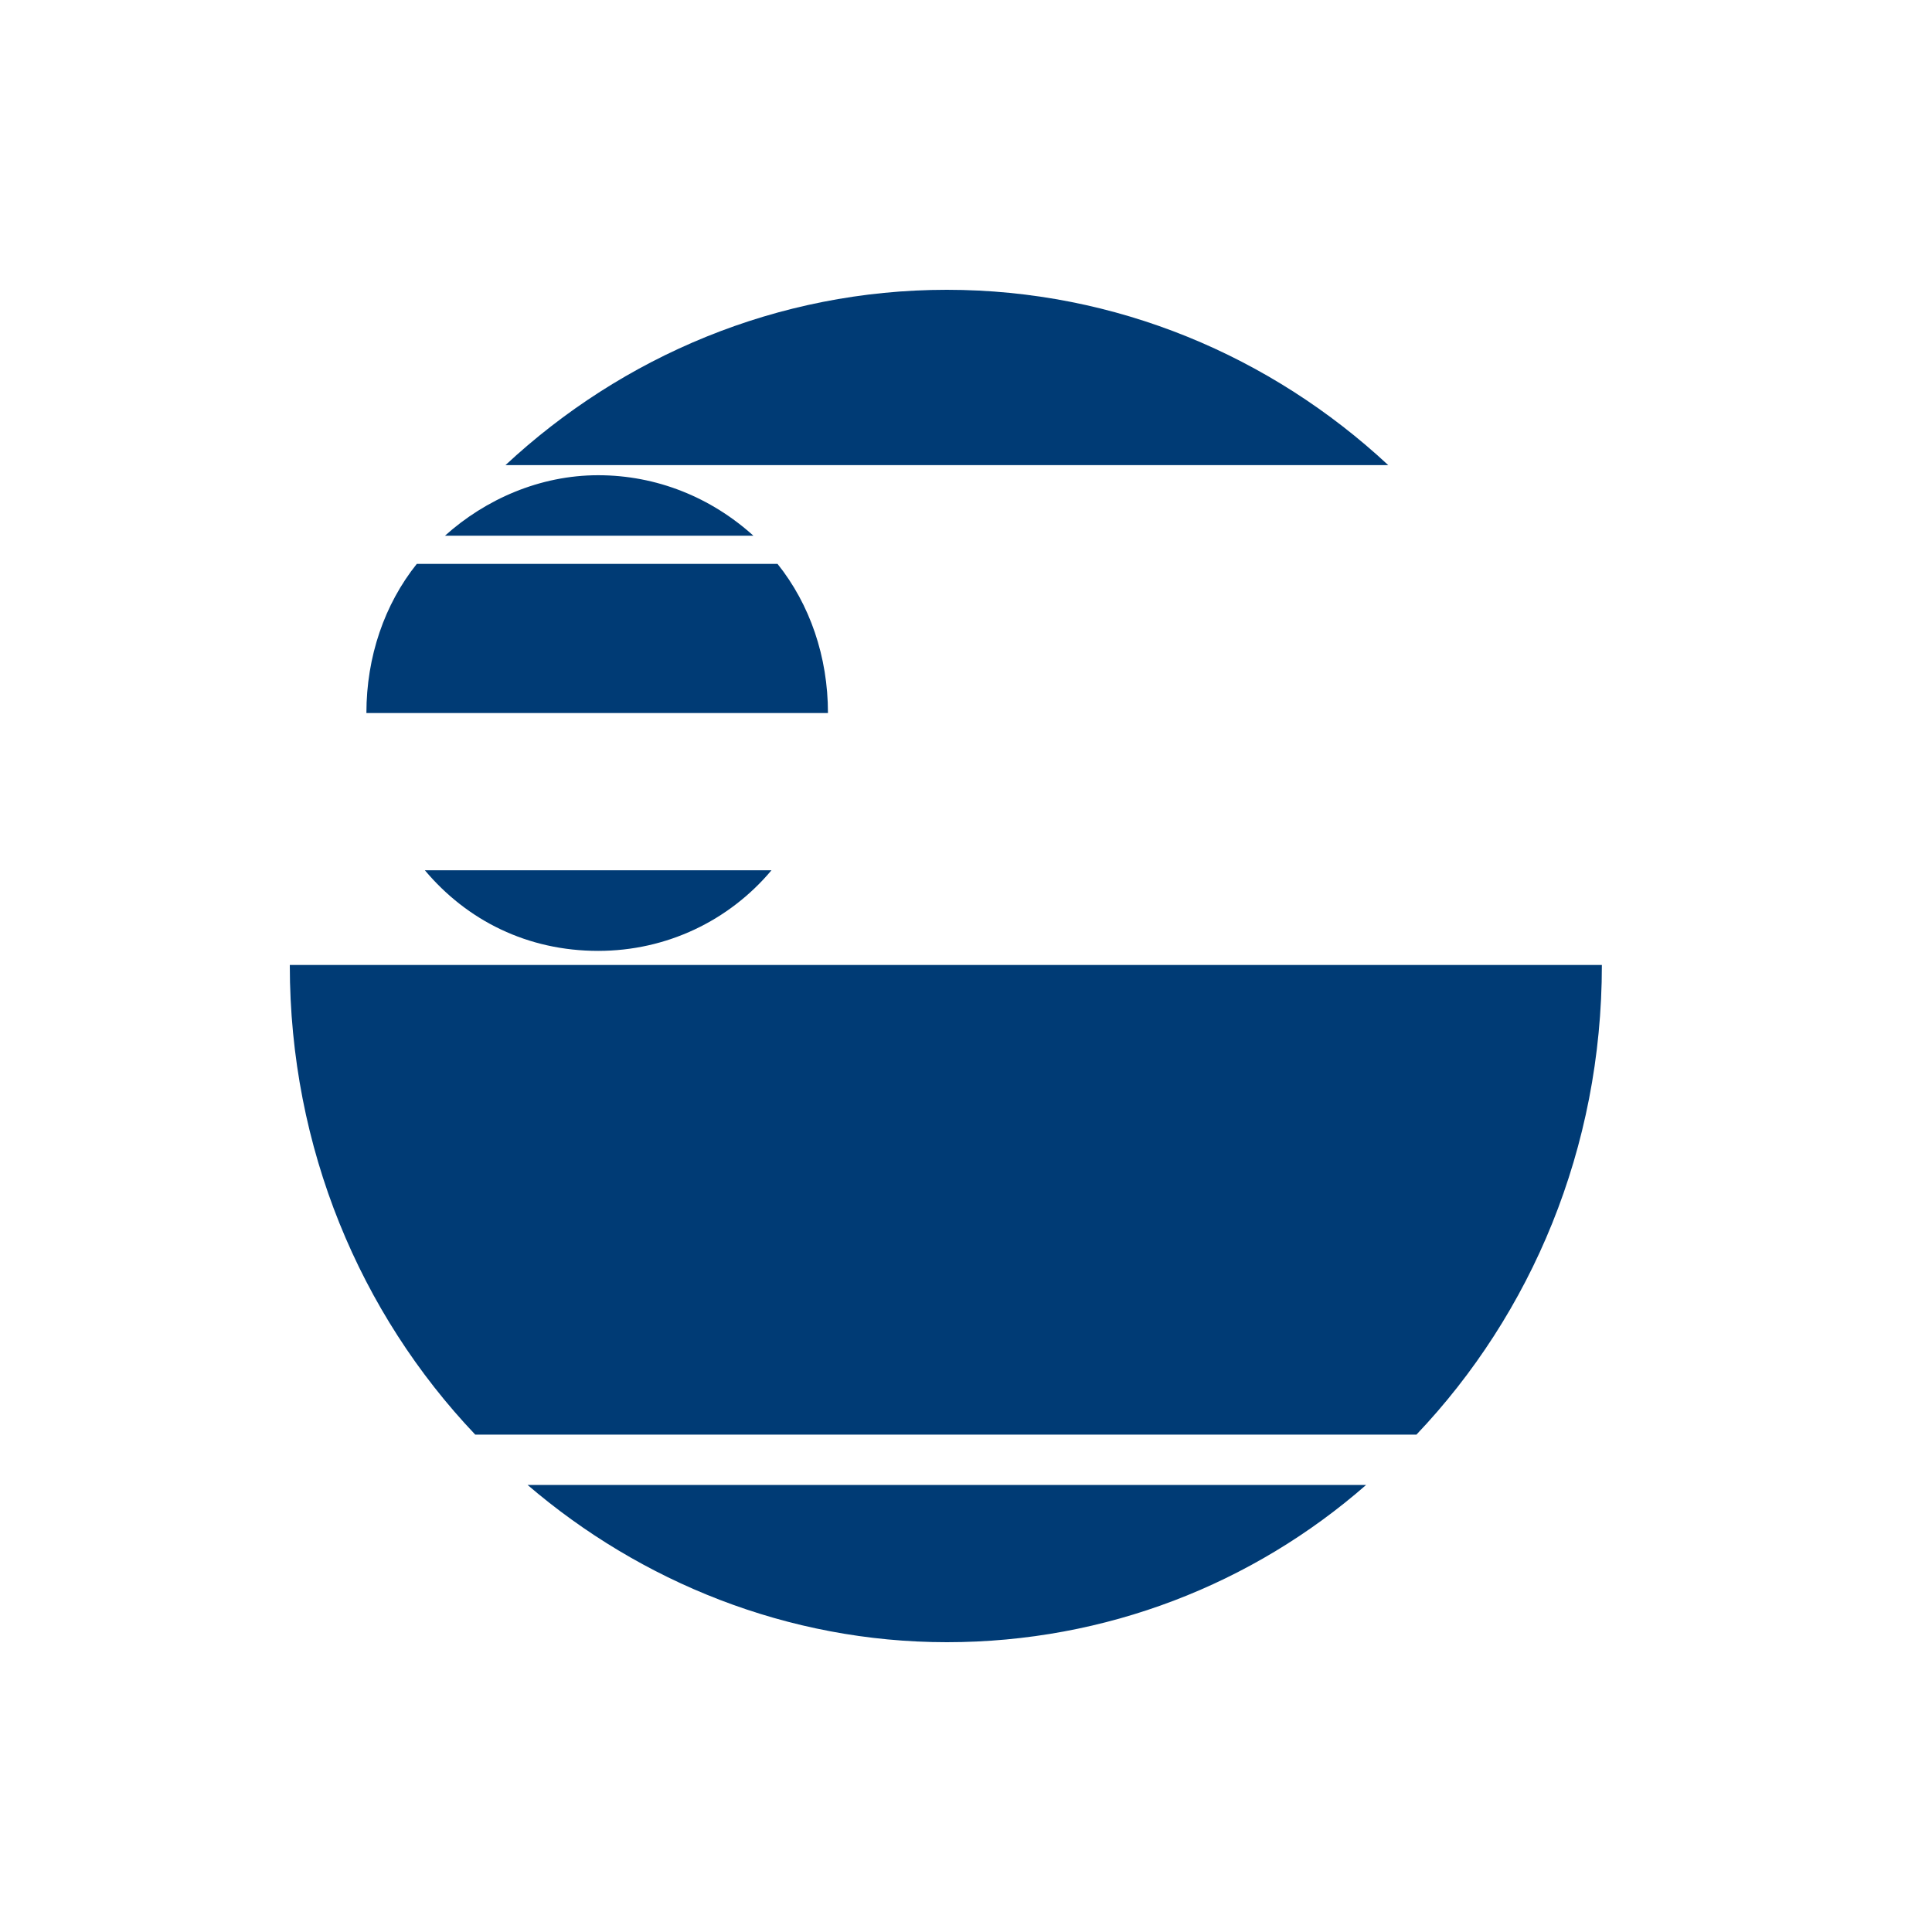 <svg width="40" height="40" viewBox="0 0 40 40" fill="none" xmlns="http://www.w3.org/2000/svg">
<path d="M16.098 11.675H8.629C7.961 12.51 7.586 13.595 7.586 14.763H17.142C17.142 13.595 16.766 12.51 16.098 11.675Z" fill="#003B75"/>
<path d="M12.384 9.839C11.174 9.839 10.048 10.34 9.213 11.091H15.598C14.721 10.298 13.595 9.839 12.384 9.839Z" fill="#003B75"/>
<path d="M19.603 6C16.098 6 12.885 7.377 10.465 9.63H28.742C26.322 7.377 23.109 6 19.603 6Z" fill="#003B75"/>
<path d="M29.326 29.702C31.705 27.198 33.165 23.776 33.165 19.979H6C6 23.776 7.461 27.198 9.839 29.702H29.326Z" fill="#003B75"/>
<path d="M12.385 19.687C13.803 19.687 15.097 19.061 15.973 18.018H8.796C9.672 19.061 10.924 19.687 12.385 19.687Z" fill="#003B75"/>
<path d="M10.924 30.745C13.261 32.748 16.307 34 19.604 34C22.9 34 25.946 32.79 28.283 30.745H10.924Z" fill="#003B75"/>
</svg>
